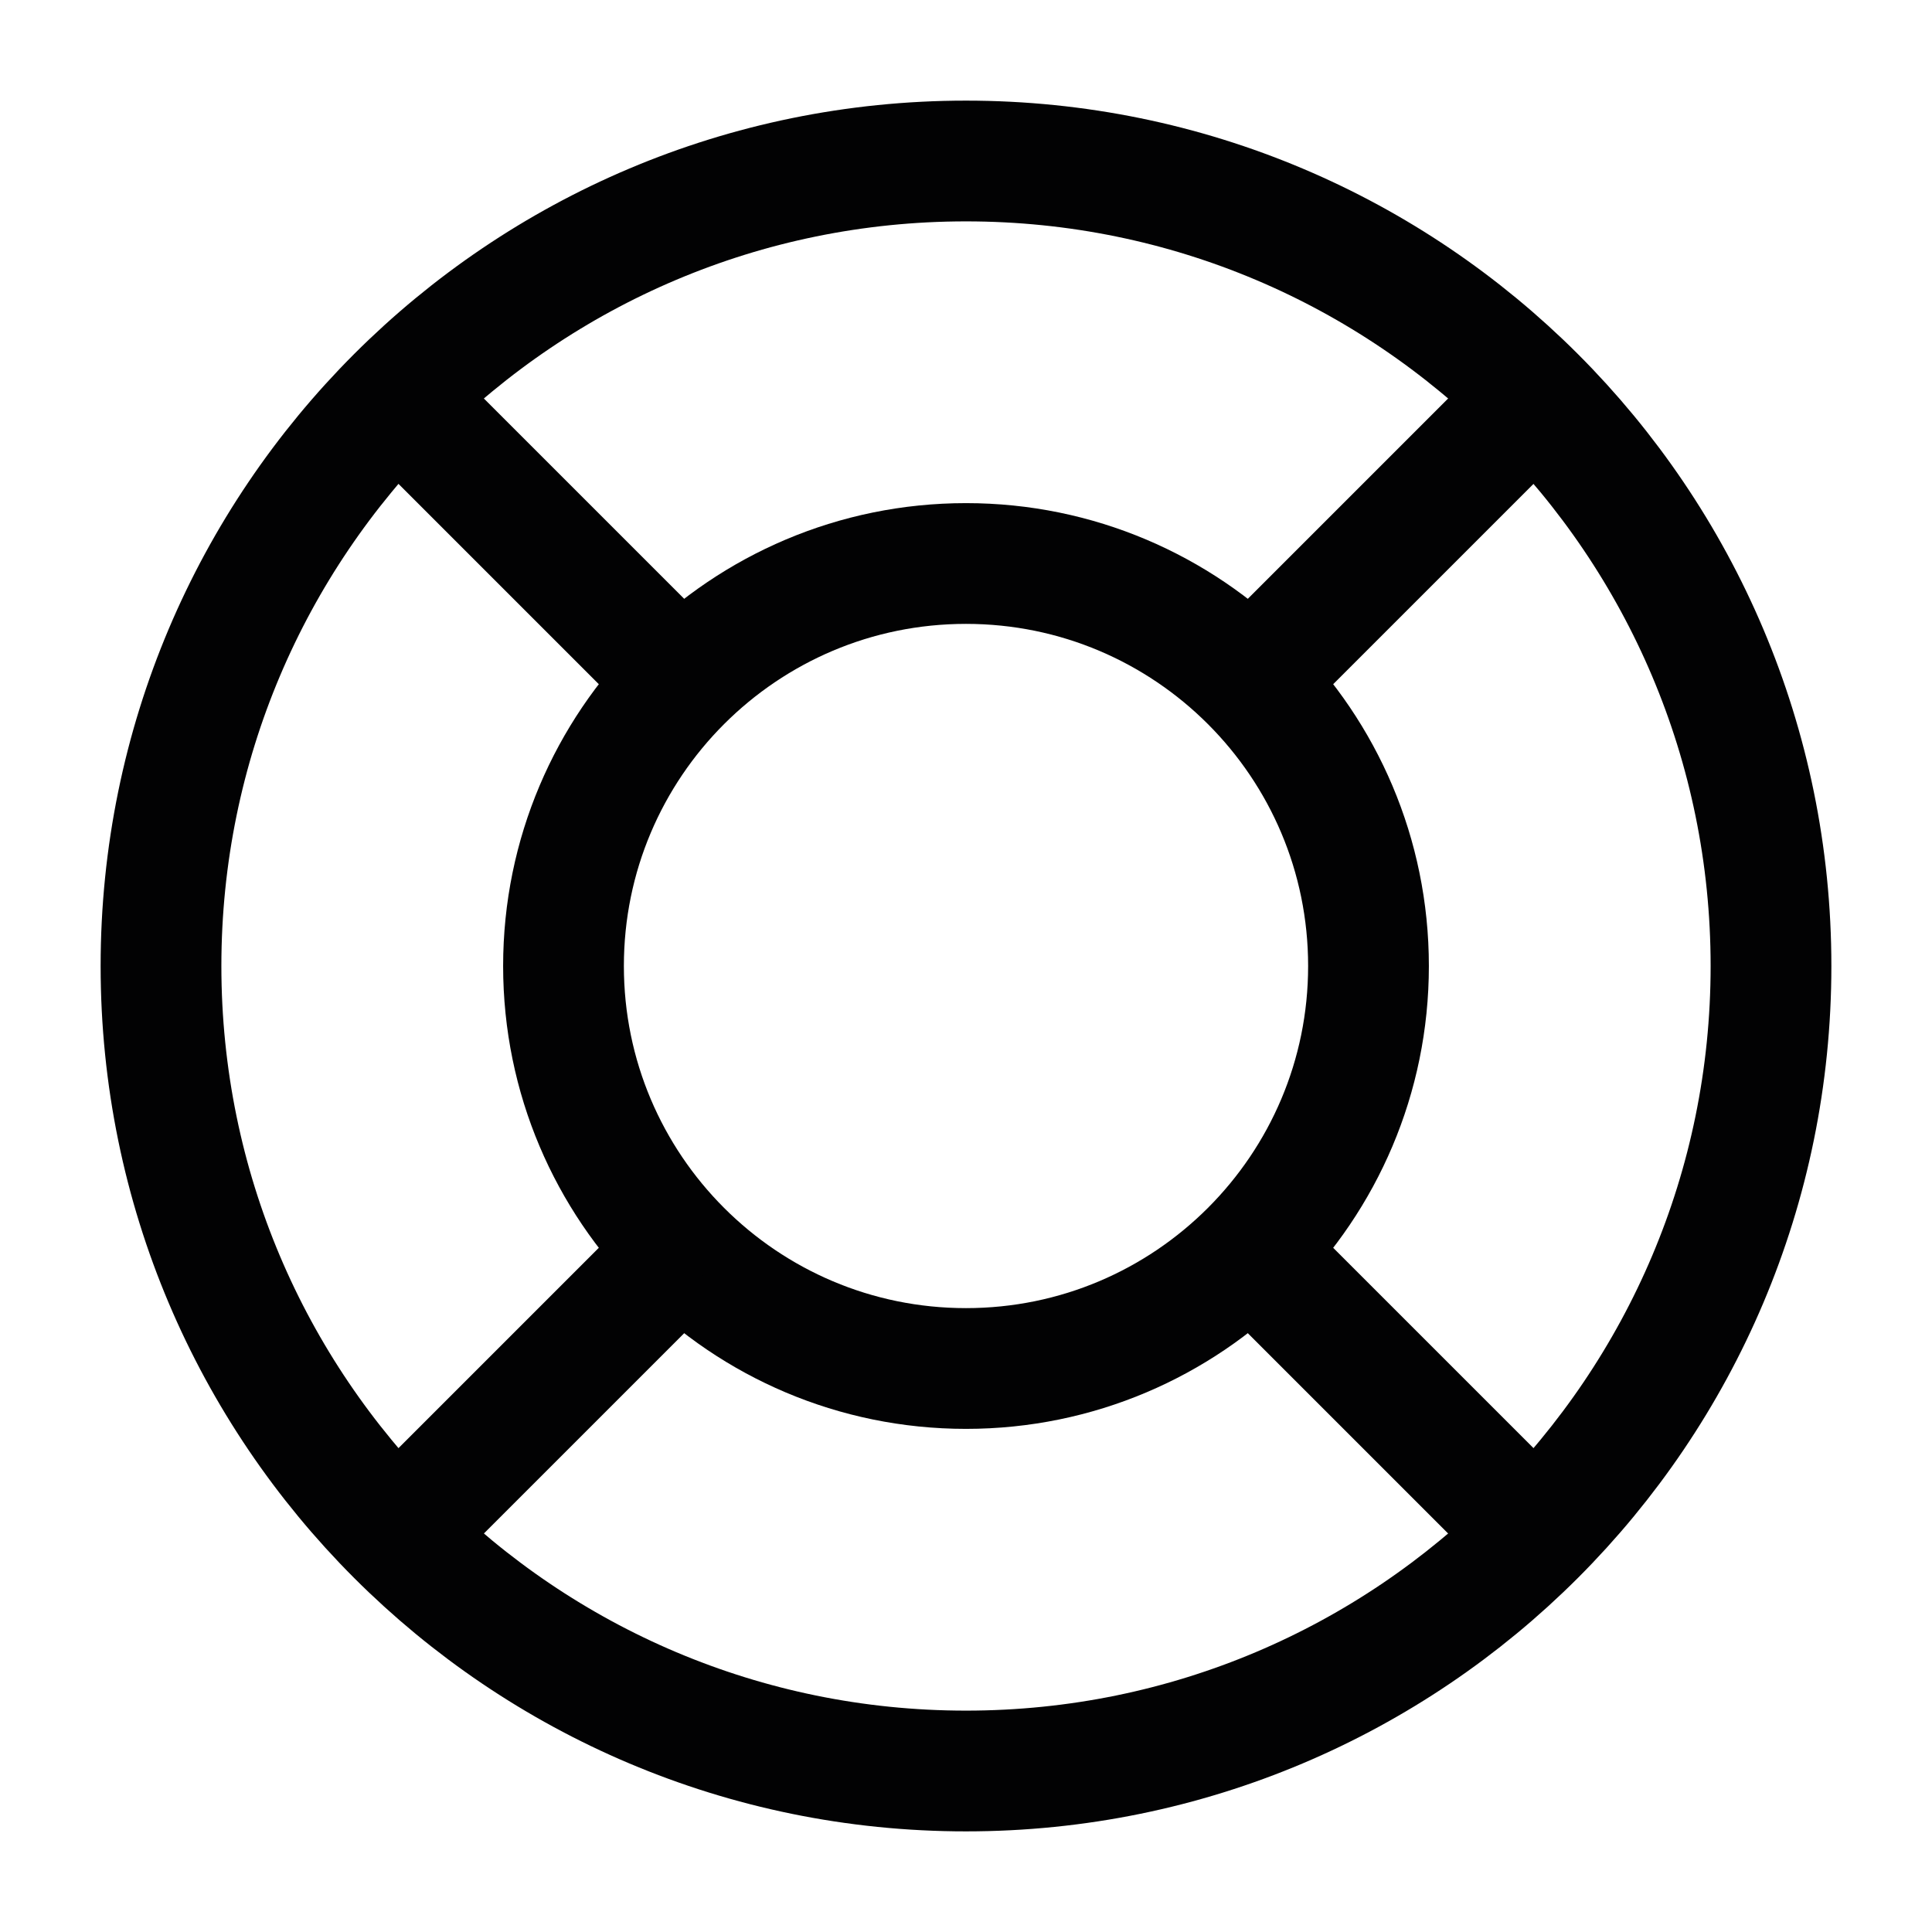 <svg width="24" height="24" viewBox="0 0 24 24" fill="none" xmlns="http://www.w3.org/2000/svg">
<path d="M2 12C2 6.477 6.477 2 12 2C17.523 2 22 6.477 22 12C22 17.523 17.523 22 12 22C6.477 22 2 17.523 2 12Z" stroke="#020203" stroke-width="1.5"/>
<path d="M7 12C7 9.239 9.239 7 12 7C14.761 7 17 9.239 17 12C17 14.761 14.761 17 12 17C9.239 17 7 14.761 7 12Z" stroke="#020203" stroke-width="1.5"/>
<path d="M19 5L16 8" stroke="#020203" stroke-width="1.5" stroke-linecap="round"/>
<path d="M19 19L16 16" stroke="#020203" stroke-width="1.5" stroke-linecap="round"/>
<path d="M5 5L8 8" stroke="#020203" stroke-width="1.5" stroke-linecap="round"/>
<path d="M8 16L5 19" stroke="#020203" stroke-width="1.5" stroke-linecap="round"/>
</svg>
